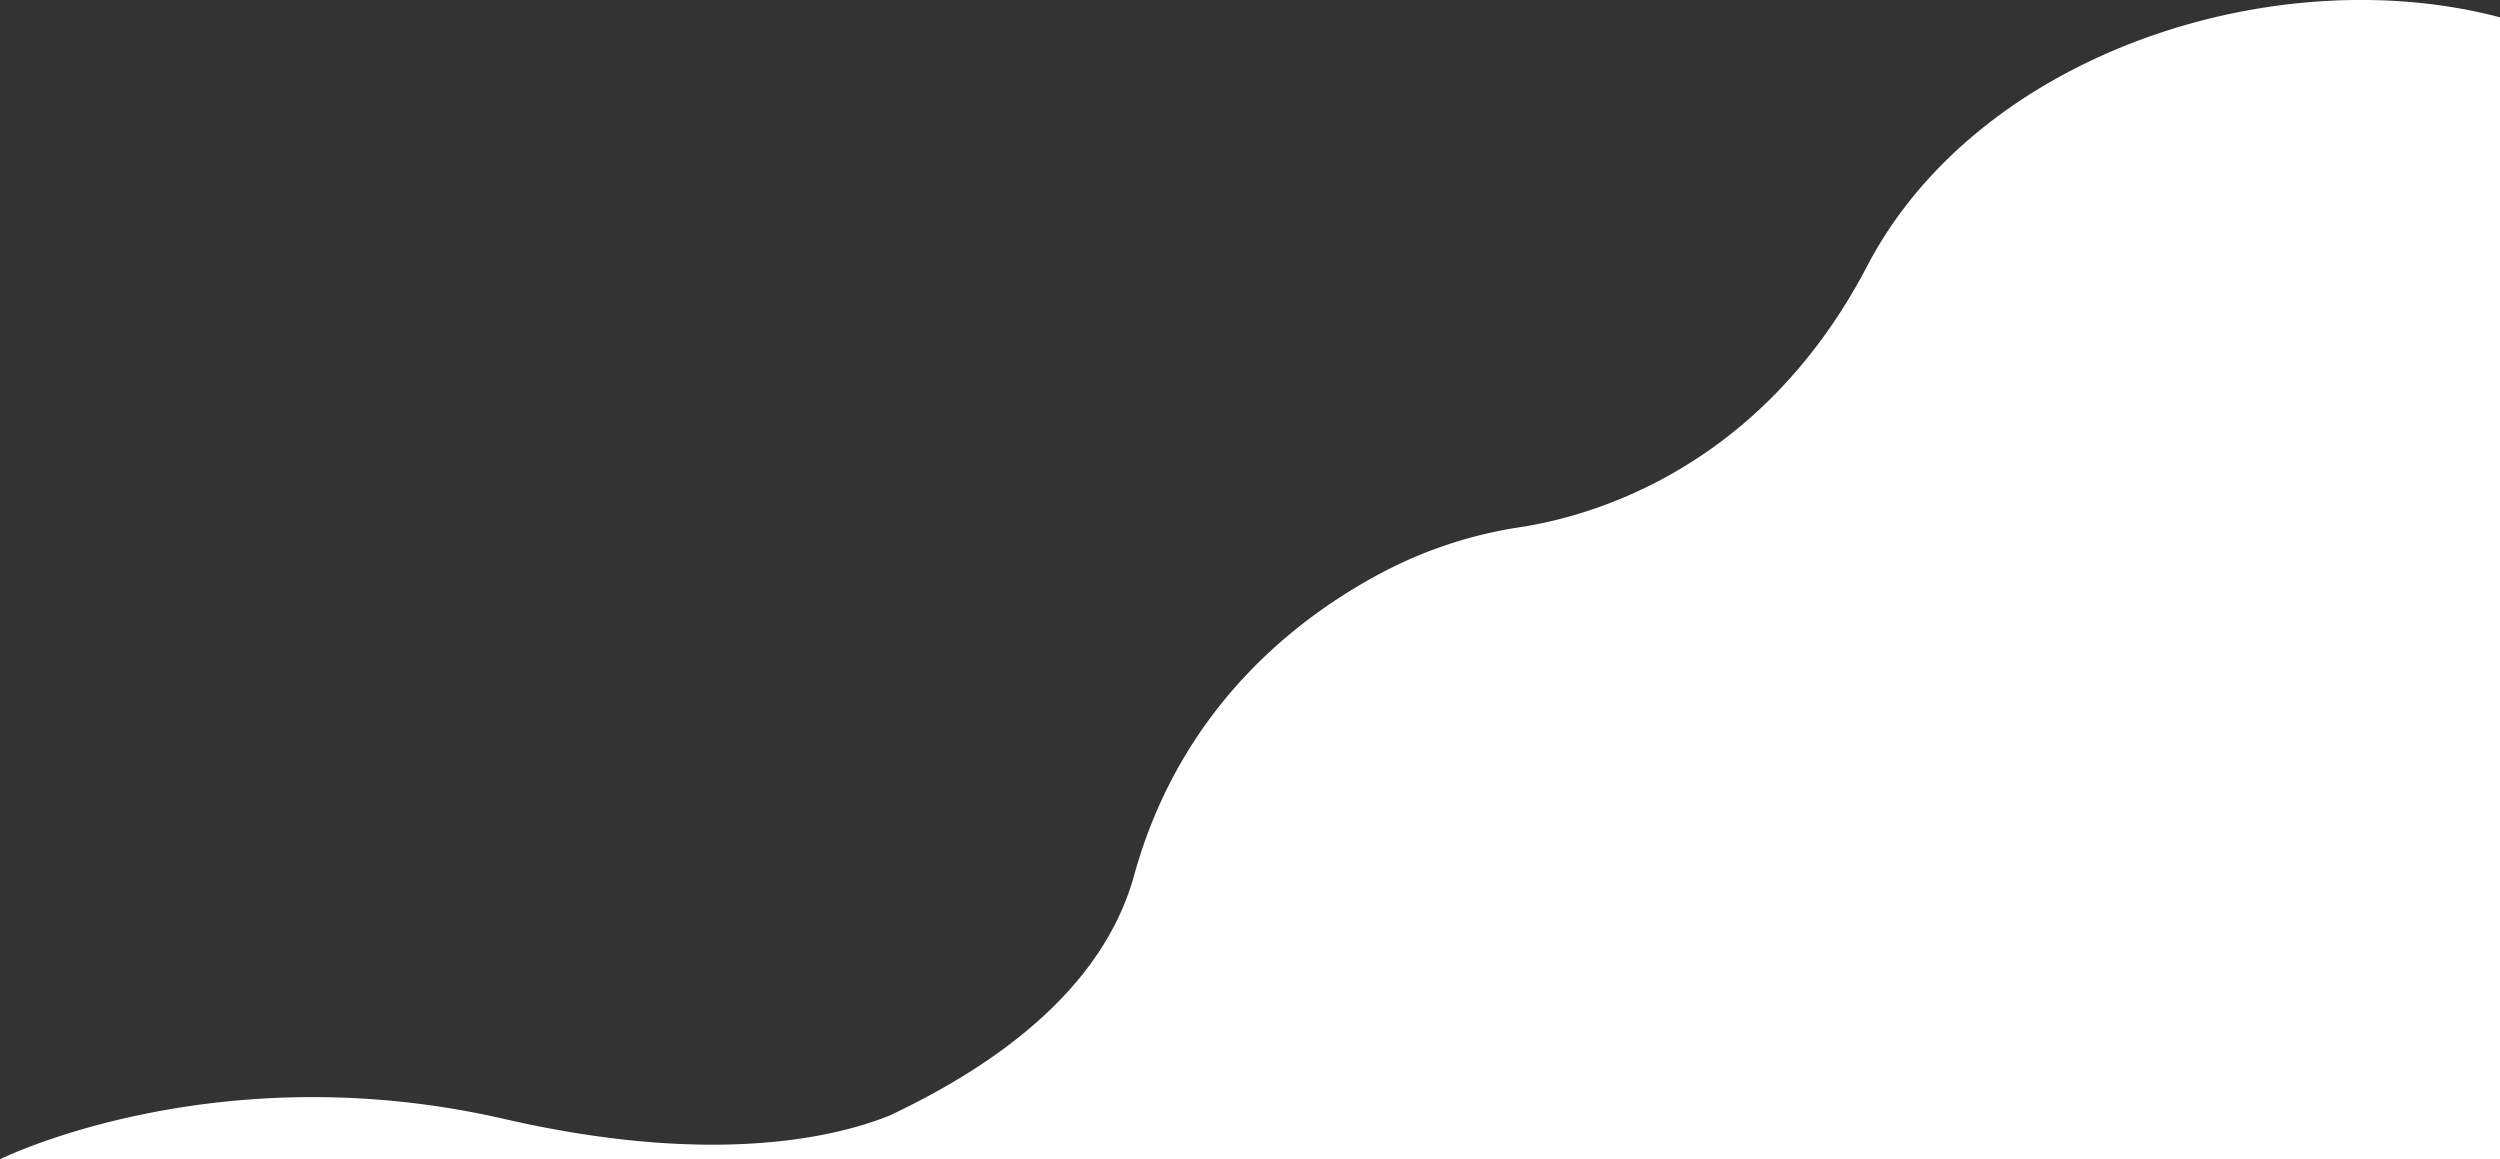 <svg xmlns="http://www.w3.org/2000/svg" viewBox="0 0 1920 890.3"><rect x="0" y="0" width="1920" height="890.3" fill="#333333" stroke="none"/><defs><style>.cls-1{fill:#fff;fill-rule:evenodd;}</style></defs><title>intro-banner-svg3</title><g id="Layer_2" data-name="Layer 2"><g id="Layer_1-2" data-name="Layer 1"><path class="cls-1" d="M1434,204.3c-81.56,156.13-212,192.19-266.17,200.51A334.88,334.88,0,0,0,1064,438.38C997.2,473.14,906.9,542.47,871,672.3c-21.52,77.82-89.33,134.16-167.47,174.42h0q-9.91,5.1-20,9.87C645.3,872.15,550.9,897,387,859.3c-222-51-387,31-387,31H1920v-877C1747.54-32.19,1519.5,40.63,1434,204.3Z"/></g></g></svg>